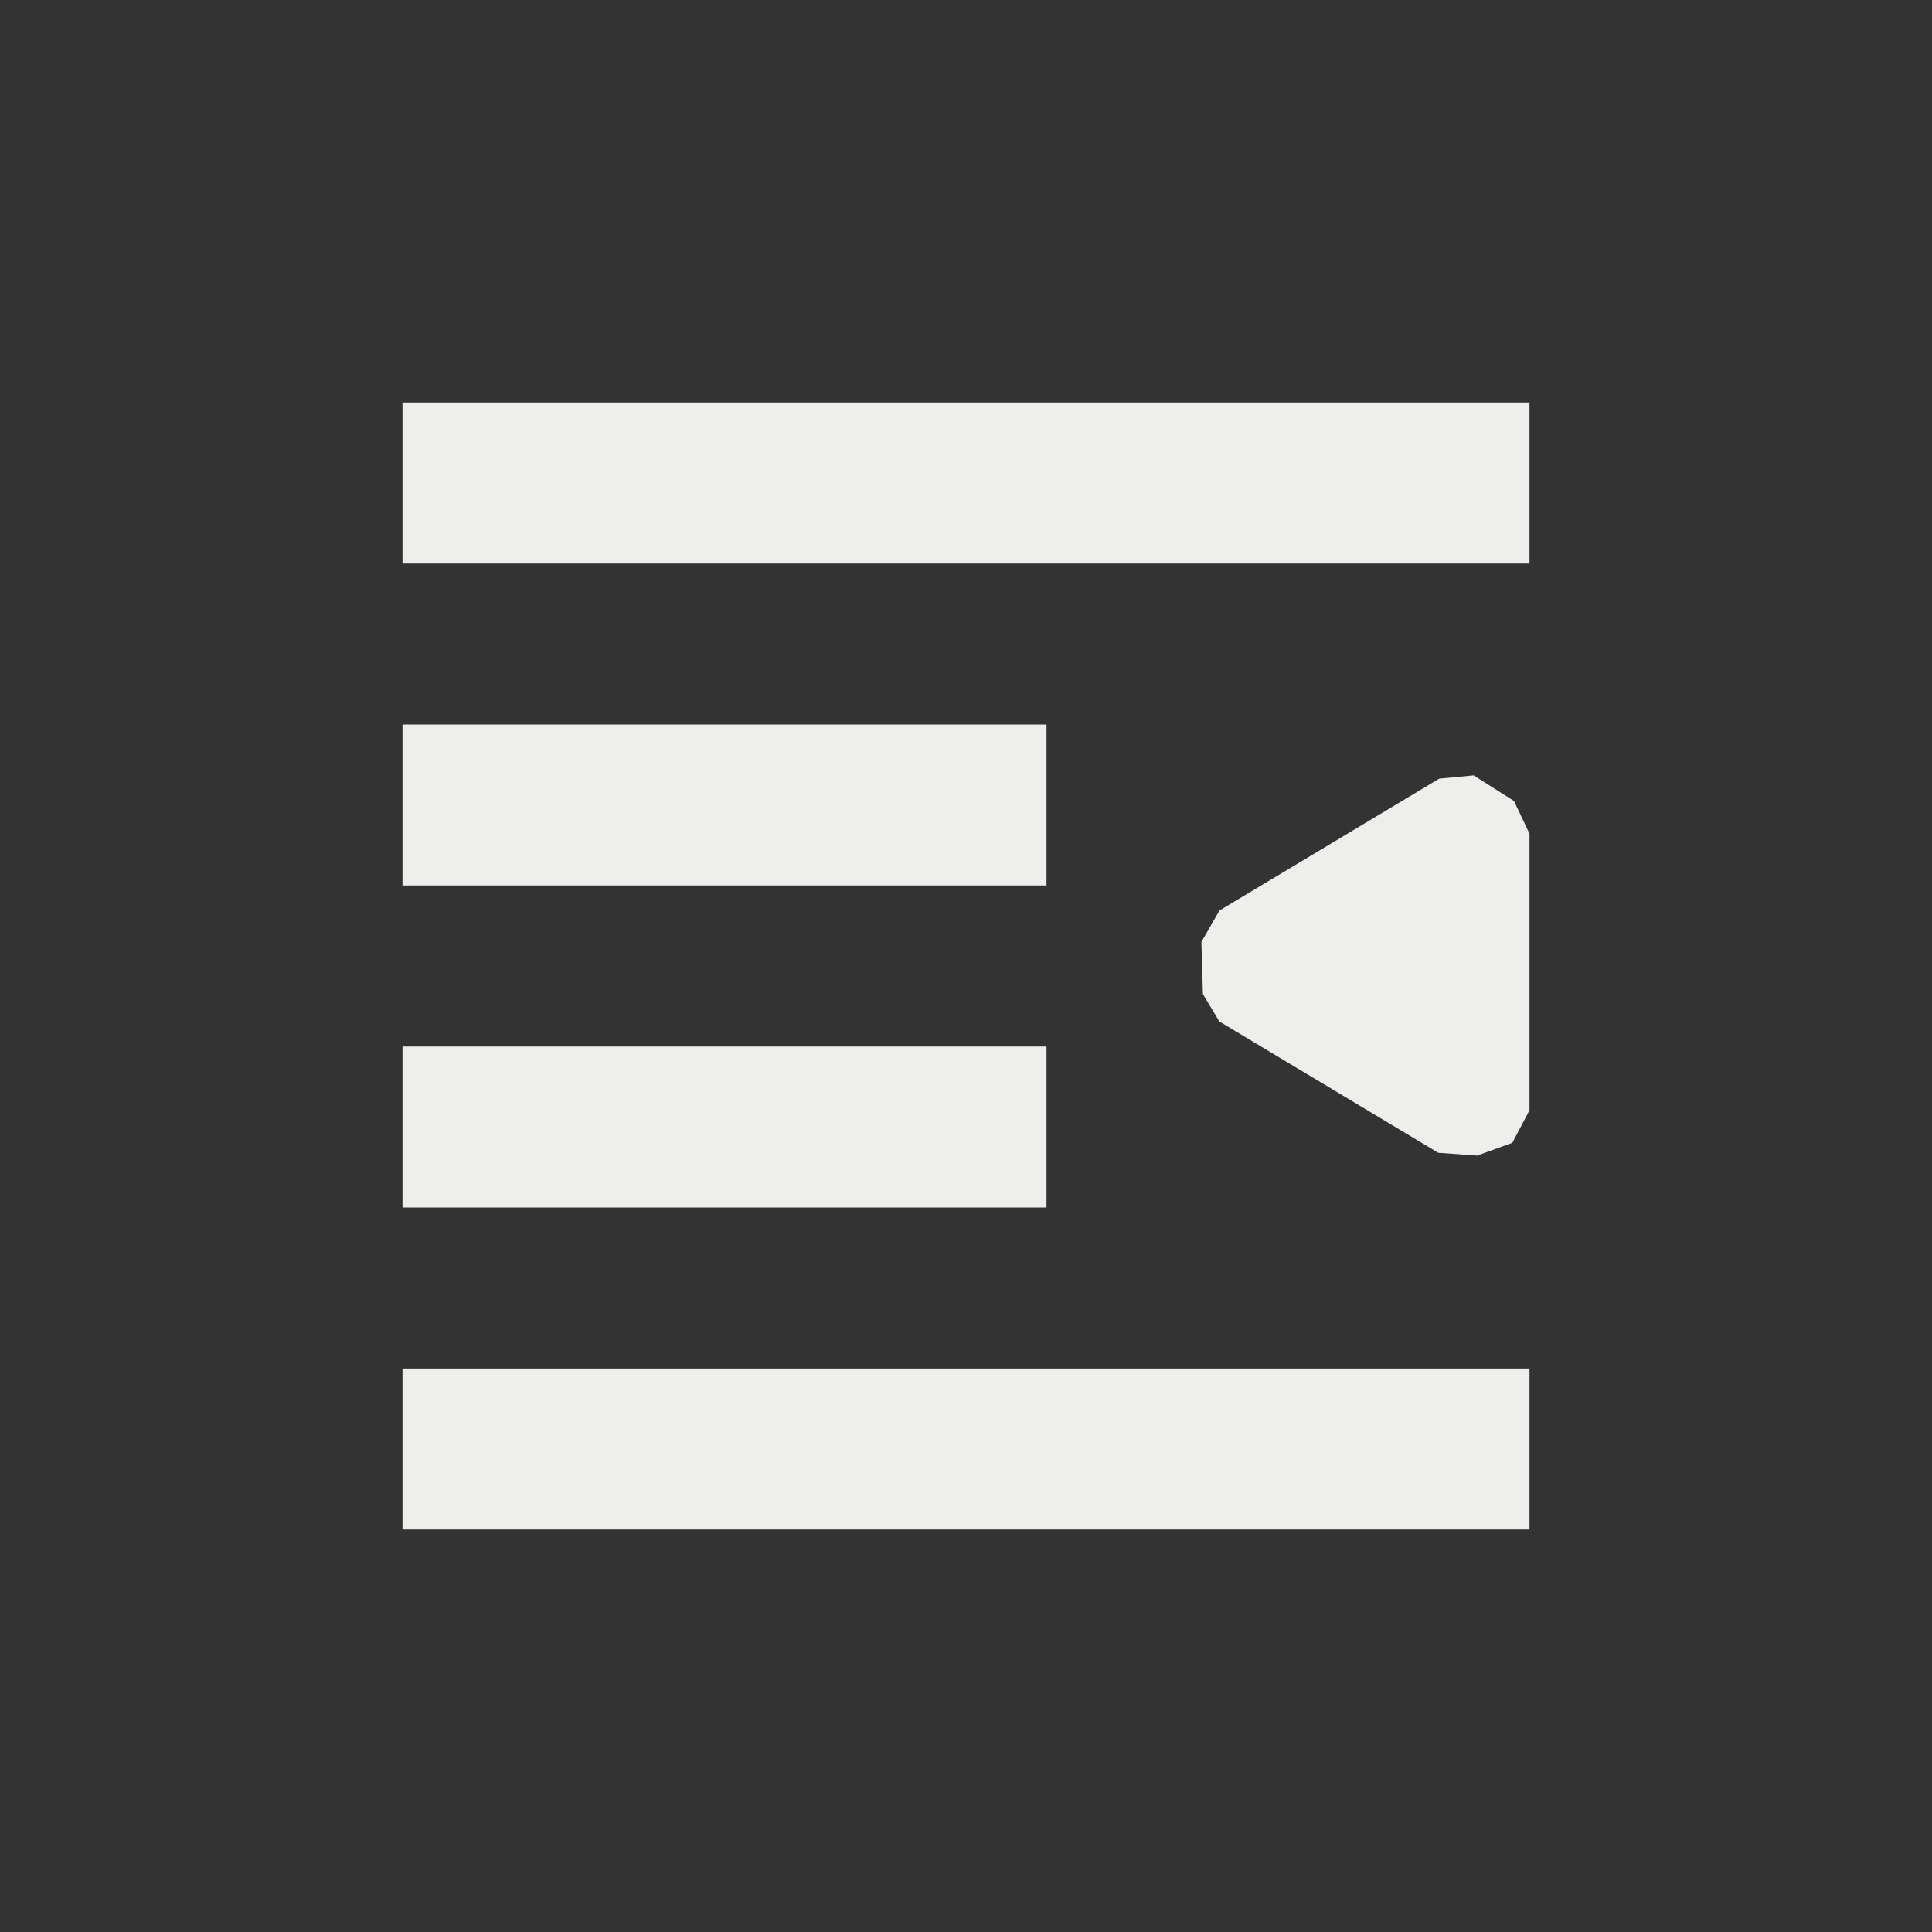 <?xml version="1.0" encoding="UTF-8" standalone="no"?>
<svg
   width="24"
   height="24"
   version="1.1"
   id="svg9"
   sodipodi:docname="gtk-indent-rtl.svg"
   inkscape:version="1.1.2 (0a00cf5339, 2022-02-04)"
   xmlns:inkscape="http://www.inkscape.org/namespaces/inkscape"
   xmlns:sodipodi="http://sodipodi.sourceforge.net/DTD/sodipodi-0.dtd"
   xmlns="http://www.w3.org/2000/svg"
   xmlns:svg="http://www.w3.org/2000/svg">
  <rect width="100%" height="100%" fill="#333333" stroke="none"/>
  <sodipodi:namedview
     id="namedview11"
     pagecolor="#000000"
     bordercolor="#666666"
     borderopacity="1.0"
     inkscape:pageshadow="2"
     inkscape:pageopacity="0"
     inkscape:pagecheckerboard="0"
     showgrid="false"
     inkscape:zoom="40.187236"
     inkscape:cx="12.0063"
     inkscape:cy="11.944091"
     inkscape:window-width="1596"
     inkscape:window-height="967"
     inkscape:window-x="0"
     inkscape:window-y="29"
     inkscape:window-maximized="1"
     inkscape:current-layer="g7" />
  <defs
     id="defs3">
    <style
       id="current-color-scheme"
       type="text/css">
   .ColorScheme-Text { color:#eeeeec; } .ColorScheme-Highlight { color:#367bf0; } .ColorScheme-NeutralText { color:#ffcc44; } .ColorScheme-PositiveText { color:#3db47e; } .ColorScheme-NegativeText { color:#dd4747; }
  </style>
  </defs>
  <g
     transform="translate(4,4)"
     id="g7">
    <path
       style="fill:currentColor"
       class="ColorScheme-Text"
       d="M 1,1 V 3 H 15 V 1 Z M 1,5 V 7 H 9 V 5 Z m 12.878,0.673 v 0 0 l -2.73,1.638 v 0 l -0.224,0.391 0.019,0.647 0.204,0.34 v 0 0 l 2.719,1.631 0.483,0.035 v 0 L 14.787,10.196 15,9.791 v 0 0 -3.434 0 L 14.807,5.95 14.306,5.632 Z M 1,9 v 2 H 9 V 9 Z m 0,4 v 2 h 14 v -2 z"
       id="path5"
       sodipodi:nodetypes="cccccccccccccccccccccccccccccccccccccccccc" />
  </g>
</svg>
